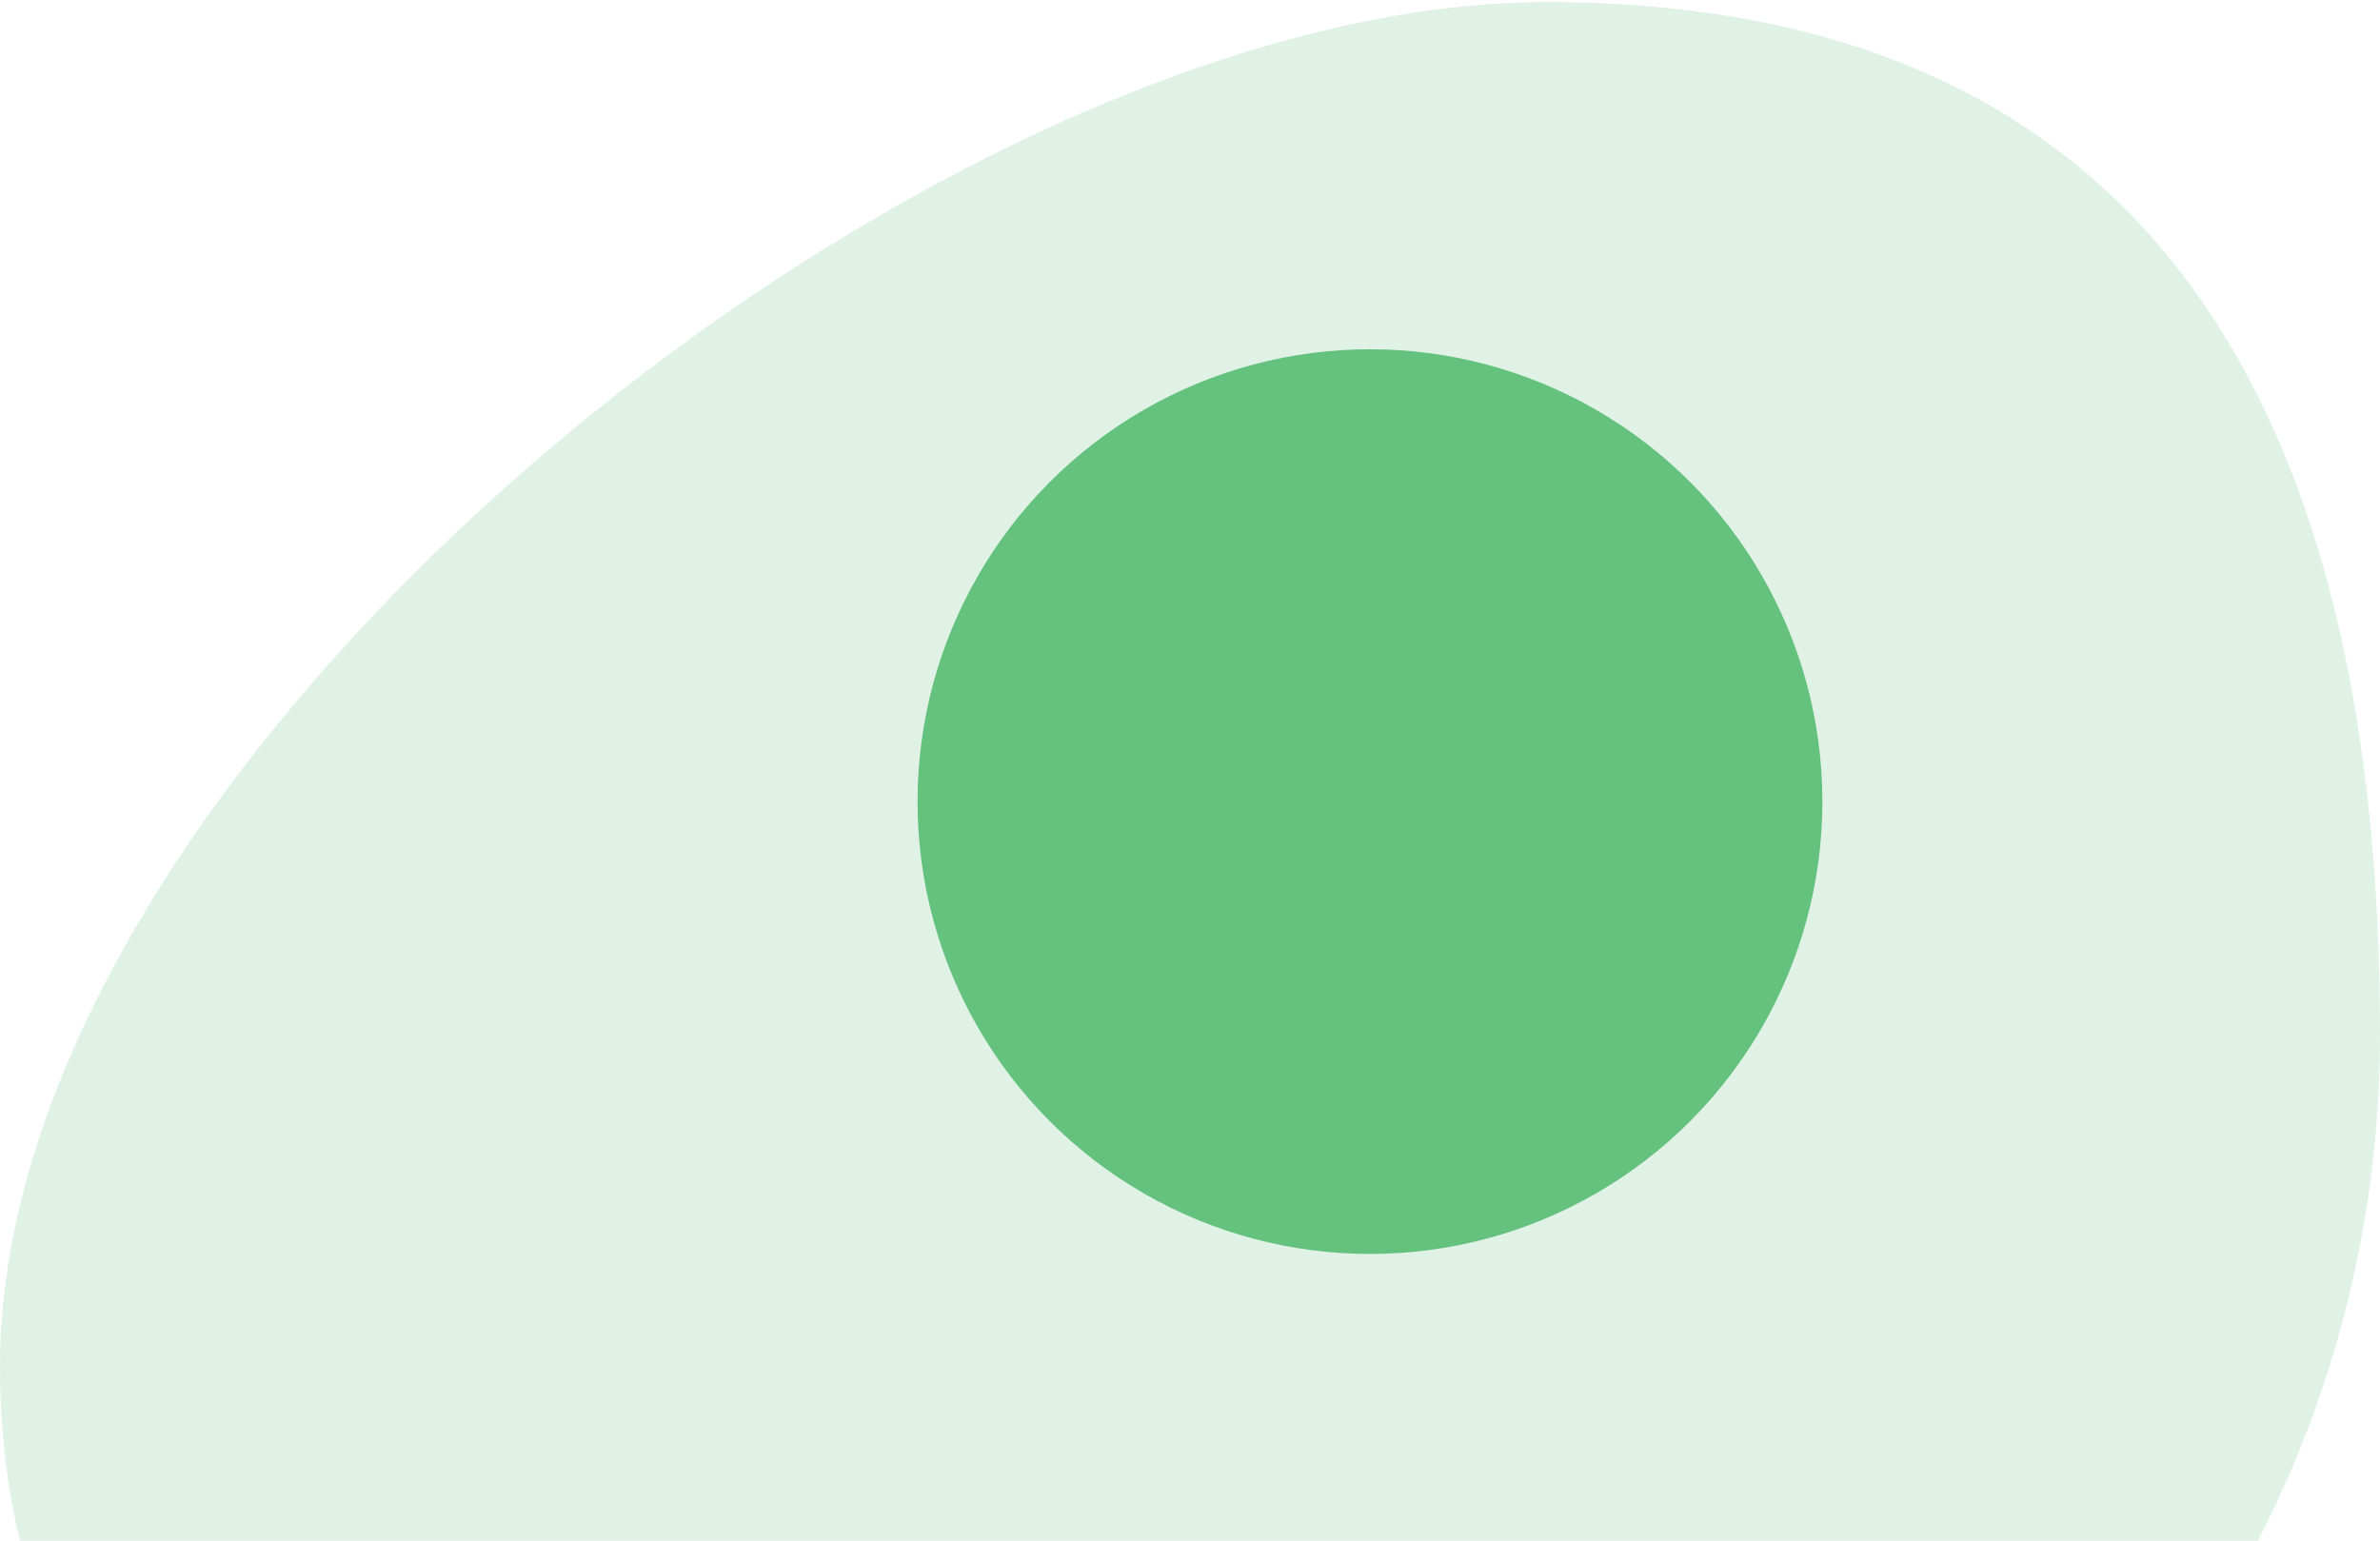 <svg width="939" height="608" viewBox="0 0 939 608" fill="none" xmlns="http://www.w3.org/2000/svg">
<path opacity="0.2" d="M939 408.26C939 649.921 742.913 845.825 501.028 845.825C259.143 845.825 0 780.711 0 539.05C0 297.39 368.122 0.825 610.007 0.825C851.892 0.825 939 166.6 939 408.26Z" fill="#65C17E"/>
<circle cx="540.5" cy="316.325" r="178.5" fill="#65C17E"/>
</svg>
